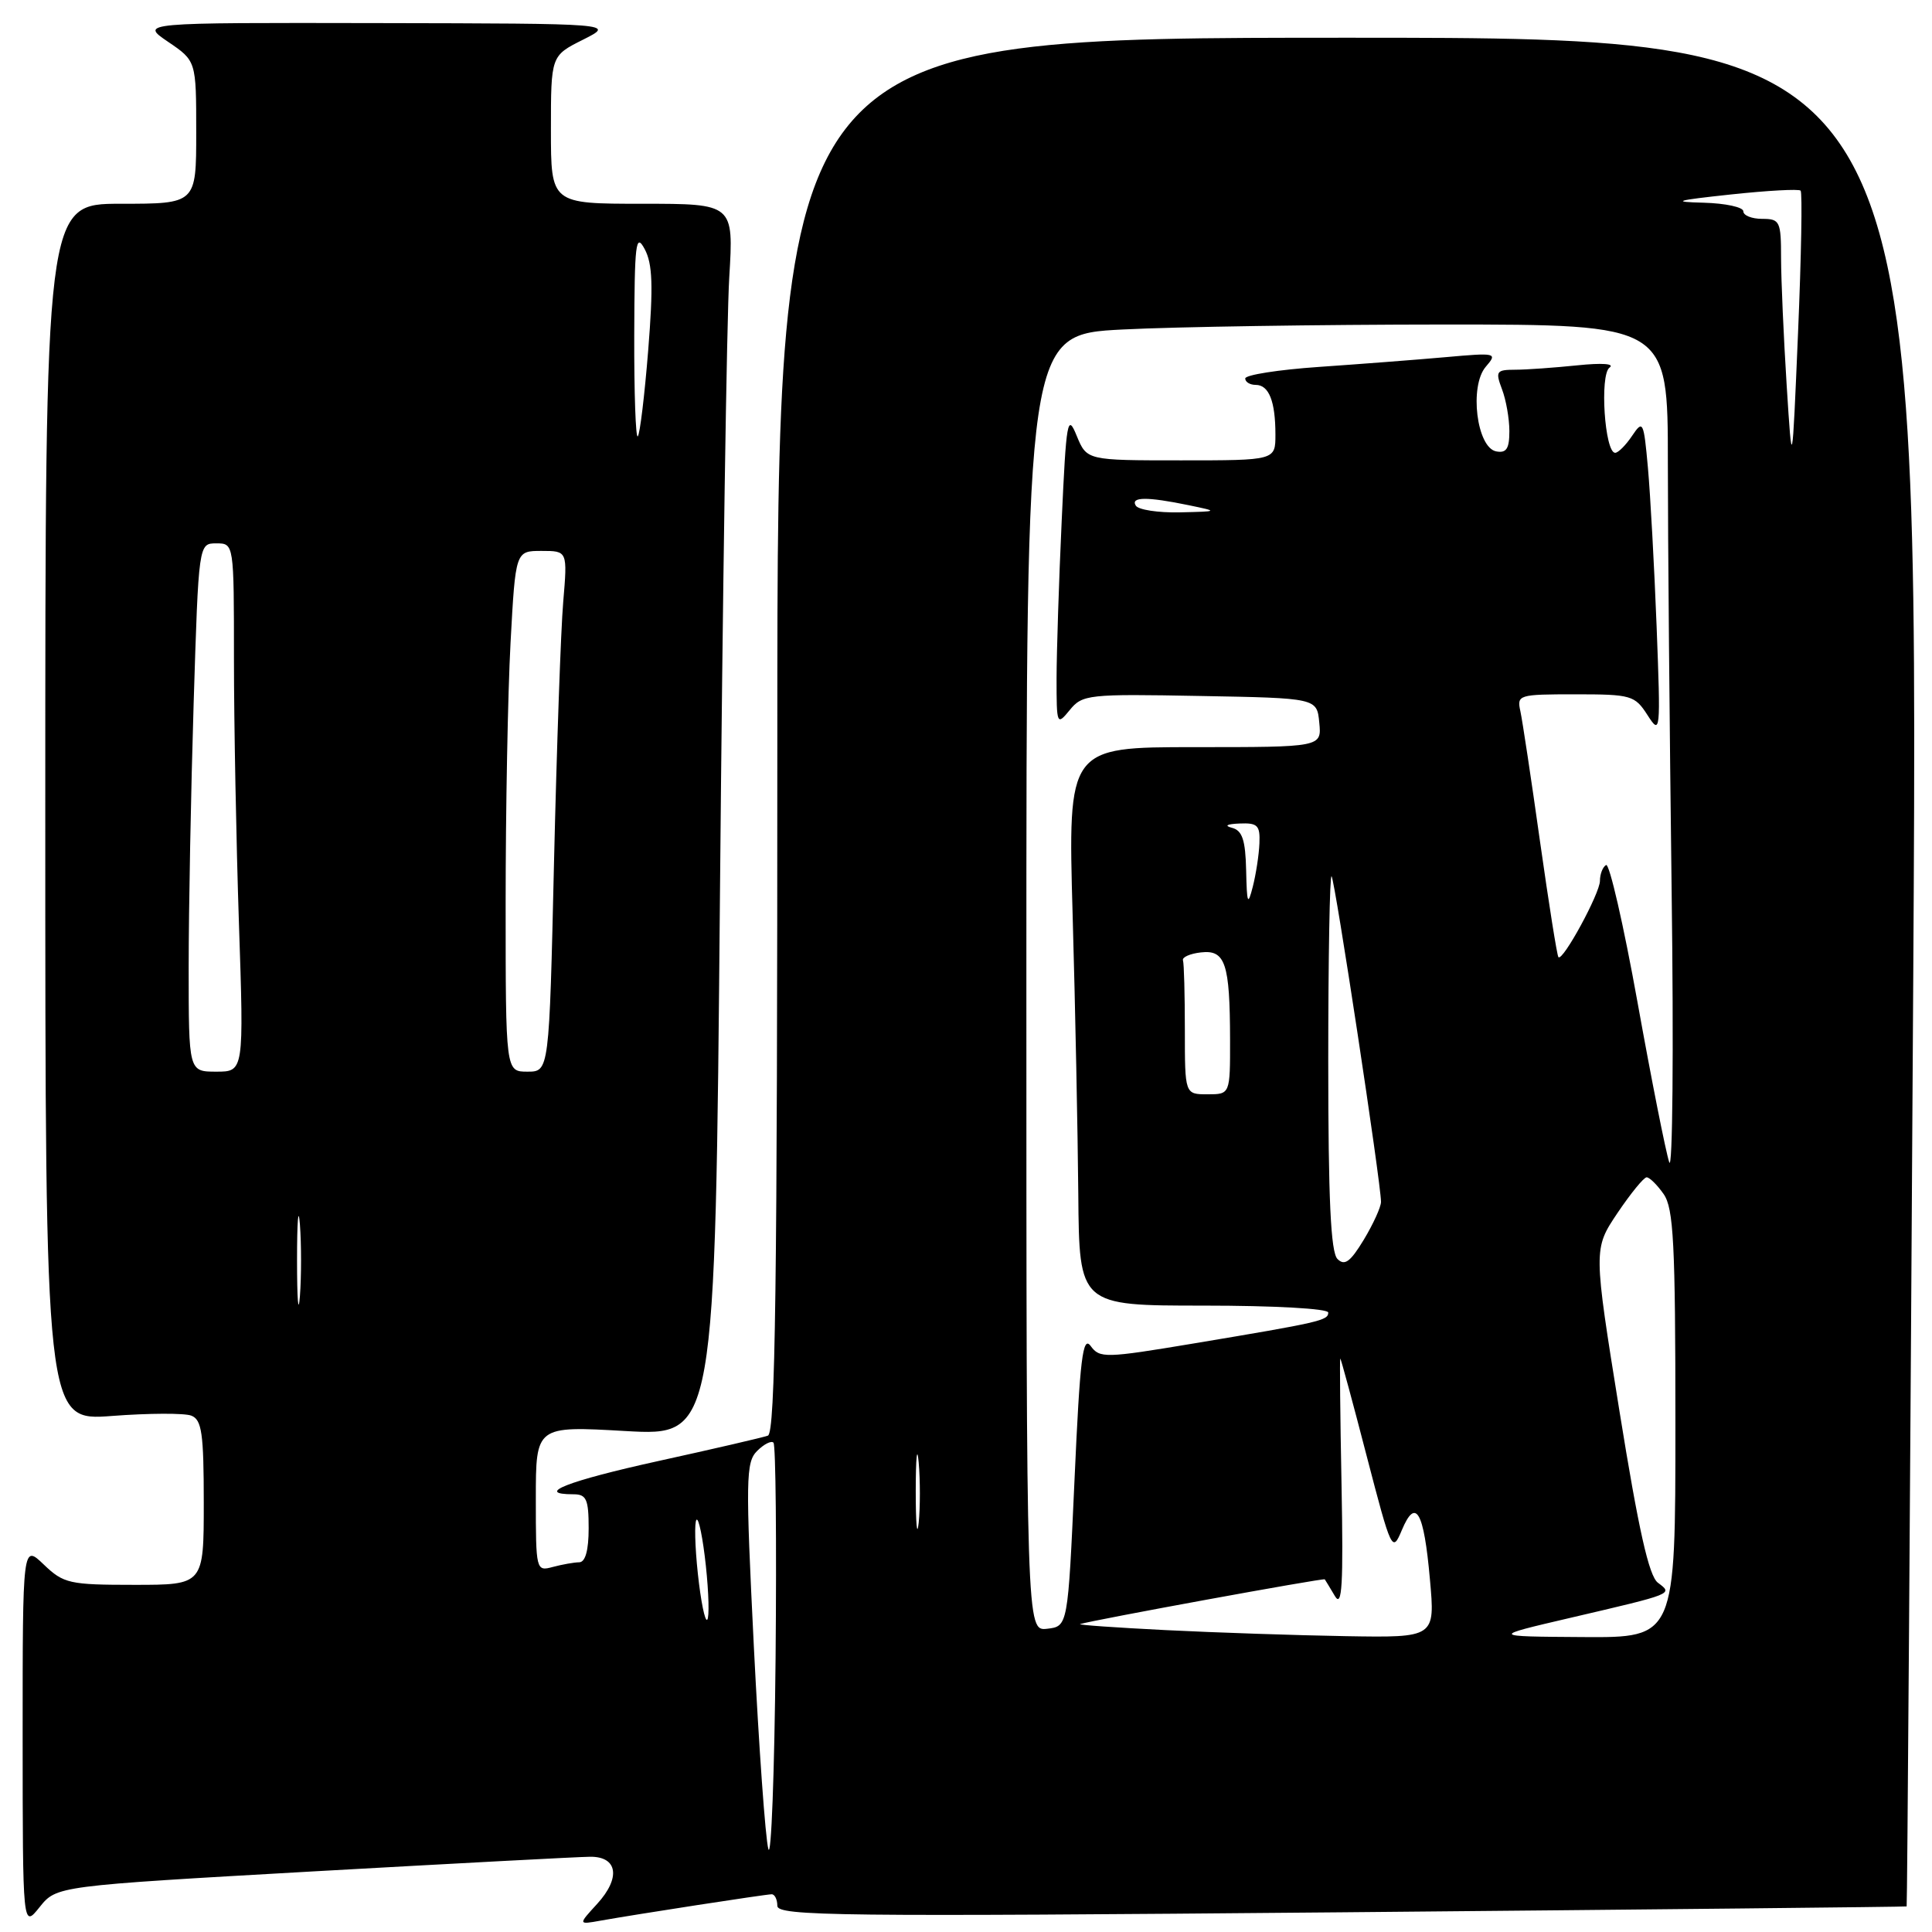 <?xml version="1.0" encoding="UTF-8" standalone="no"?>
<!DOCTYPE svg PUBLIC "-//W3C//DTD SVG 1.1//EN" "http://www.w3.org/Graphics/SVG/1.1/DTD/svg11.dtd" >
<svg xmlns="http://www.w3.org/2000/svg" xmlns:xlink="http://www.w3.org/1999/xlink" version="1.1" viewBox="0 0 256 256">
 <g >
 <path fill="currentColor"
d=" M 41.50 247.97 C 60.20 246.92 76.70 246.04 78.18 246.03 C 81.85 245.99 82.28 248.82 79.13 252.27 C 76.60 255.03 76.60 255.03 79.55 254.50 C 84.31 253.65 101.43 251.01 102.25 251.00 C 102.66 251.00 103.00 251.69 103.00 252.53 C 103.00 253.89 111.12 253.98 177.75 253.39 C 218.86 253.02 252.56 252.67 252.64 252.61 C 252.72 252.55 253.11 196.81 253.52 128.75 C 254.25 5.00 254.25 5.00 178.63 5.00 C 103.00 5.00 103.00 5.00 103.00 97.39 C 103.00 170.40 102.74 189.88 101.75 190.23 C 101.06 190.48 94.54 191.99 87.25 193.59 C 75.24 196.23 70.72 198.00 76.00 198.00 C 77.70 198.00 78.00 198.67 78.00 202.50 C 78.00 205.43 77.56 207.00 76.75 207.01 C 76.06 207.02 74.49 207.30 73.25 207.63 C 71.03 208.23 71.00 208.10 71.00 198.59 C 71.00 188.94 71.00 188.94 82.88 189.62 C 94.76 190.29 94.76 190.29 95.40 118.39 C 95.75 78.85 96.30 42.11 96.63 36.75 C 97.22 27.00 97.22 27.00 85.11 27.00 C 73.00 27.00 73.00 27.00 73.00 17.20 C 73.00 7.39 73.00 7.39 77.25 5.26 C 81.50 3.12 81.50 3.12 50.02 3.06 C 18.54 3.00 18.54 3.00 22.27 5.54 C 26.00 8.07 26.00 8.07 26.00 17.54 C 26.00 27.00 26.00 27.00 16.00 27.00 C 6.00 27.00 6.00 27.00 6.00 107.64 C 6.00 188.29 6.00 188.29 14.85 187.62 C 19.72 187.25 24.45 187.23 25.35 187.58 C 26.74 188.12 27.00 189.92 27.00 199.11 C 27.00 210.00 27.00 210.00 17.80 210.00 C 9.19 210.00 8.43 209.83 5.80 207.31 C 3.00 204.63 3.00 204.63 3.00 230.06 C 3.01 255.50 3.01 255.50 5.25 252.70 C 7.50 249.90 7.50 249.90 41.50 247.97 Z  M 101.81 245.00 C 101.42 243.62 100.56 231.56 99.89 218.20 C 98.79 196.02 98.82 193.75 100.32 192.26 C 101.22 191.36 102.20 190.86 102.49 191.16 C 102.79 191.46 102.91 204.25 102.77 219.60 C 102.62 234.94 102.19 246.38 101.81 245.00 Z  M 154.50 216.00 C 147.90 215.67 142.78 215.31 143.12 215.20 C 144.75 214.68 175.39 209.07 175.54 209.27 C 175.63 209.40 176.24 210.40 176.89 211.50 C 177.83 213.08 178.01 210.02 177.76 196.75 C 177.58 187.54 177.51 180.00 177.59 180.00 C 177.67 180.00 179.25 185.81 181.09 192.92 C 184.38 205.56 184.48 205.77 185.75 202.75 C 187.59 198.36 188.67 200.23 189.47 209.25 C 190.17 217.00 190.17 217.00 178.34 216.80 C 171.83 216.69 161.10 216.33 154.50 216.00 Z  M 208.00 214.39 C 221.88 211.15 221.69 211.23 219.68 209.72 C 218.49 208.83 217.12 202.71 214.59 187.00 C 211.13 165.50 211.13 165.50 214.31 160.75 C 216.07 158.14 217.81 156.00 218.19 156.00 C 218.57 156.00 219.59 157.00 220.44 158.22 C 221.76 160.11 222.00 164.75 222.00 188.72 C 222.00 217.00 222.00 217.00 209.75 216.92 C 197.50 216.84 197.50 216.84 208.00 214.39 Z  M 136.00 130.22 C 136.00 44.31 136.00 44.31 148.75 43.66 C 155.76 43.30 174.89 43.01 191.25 43.00 C 221.00 43.00 221.00 43.00 221.00 61.25 C 221.00 71.29 221.23 96.82 221.50 118.00 C 221.78 139.18 221.63 155.38 221.18 154.00 C 220.72 152.62 218.83 143.09 216.98 132.81 C 215.13 122.53 213.25 114.35 212.81 114.62 C 212.36 114.89 212.00 115.84 212.00 116.72 C 212.00 118.37 207.08 127.42 206.50 126.83 C 206.32 126.65 205.23 119.75 204.06 111.50 C 202.90 103.25 201.73 95.49 201.46 94.25 C 200.98 92.07 201.19 92.00 208.75 92.00 C 216.15 92.00 216.62 92.14 218.30 94.75 C 220.02 97.43 220.05 97.13 219.51 83.00 C 219.20 75.03 218.68 65.58 218.36 62.00 C 217.80 55.81 217.70 55.61 216.26 57.75 C 215.43 58.99 214.42 60.00 214.02 60.00 C 212.63 60.00 211.95 49.66 213.27 48.71 C 214.00 48.19 212.26 48.07 209.00 48.41 C 205.97 48.72 202.27 48.99 200.77 48.99 C 198.26 49.00 198.13 49.20 199.02 51.57 C 199.56 52.98 200.00 55.48 200.00 57.14 C 200.00 59.46 199.60 60.07 198.25 59.81 C 195.67 59.31 194.67 51.17 196.87 48.60 C 198.45 46.76 198.31 46.72 191.50 47.33 C 187.65 47.67 180.11 48.25 174.75 48.62 C 169.39 48.99 165.00 49.68 165.00 50.15 C 165.00 50.62 165.63 51.00 166.39 51.00 C 168.14 51.00 169.00 53.18 169.00 57.58 C 169.00 61.00 169.00 61.00 156.50 61.00 C 144.01 61.00 144.01 61.00 142.67 57.75 C 141.45 54.75 141.29 55.63 140.68 69.00 C 140.31 76.97 140.01 86.36 140.00 89.86 C 140.00 96.07 140.04 96.17 141.75 94.08 C 143.42 92.03 144.19 91.94 159.00 92.22 C 174.50 92.50 174.50 92.50 174.81 95.75 C 175.13 99.00 175.13 99.00 158.31 99.00 C 141.50 99.00 141.50 99.00 142.13 121.25 C 142.48 133.49 142.81 150.14 142.88 158.25 C 143.00 173.00 143.00 173.00 159.50 173.00 C 168.88 173.00 176.00 173.40 176.00 173.92 C 176.00 174.97 174.97 175.21 158.14 178.02 C 146.45 179.97 145.71 179.99 144.52 178.35 C 143.47 176.92 143.10 179.99 142.38 196.06 C 141.50 215.50 141.50 215.50 138.75 215.82 C 136.00 216.13 136.00 216.13 136.00 130.22 Z  M 92.47 208.53 C 92.08 204.89 92.00 201.67 92.29 201.38 C 92.58 201.08 93.14 203.82 93.53 207.47 C 93.92 211.11 94.00 214.33 93.71 214.62 C 93.42 214.92 92.86 212.18 92.47 208.53 Z  M 121.34 197.50 C 121.35 193.10 121.52 191.42 121.73 193.78 C 121.94 196.13 121.94 199.73 121.73 201.78 C 121.51 203.82 121.34 201.90 121.34 197.50 Z  M 39.36 167.00 C 39.36 161.78 39.53 159.64 39.74 162.25 C 39.94 164.86 39.94 169.14 39.74 171.75 C 39.53 174.36 39.36 172.22 39.36 167.00 Z  M 177.22 166.82 C 176.33 165.93 176.00 158.89 176.00 140.63 C 176.00 126.90 176.20 115.87 176.44 116.11 C 176.88 116.55 183.00 156.86 182.99 159.25 C 182.99 159.94 181.96 162.19 180.71 164.27 C 178.92 167.22 178.17 167.77 177.22 166.82 Z  M 157.00 136.50 C 157.00 131.82 156.89 127.66 156.75 127.25 C 156.61 126.84 157.68 126.36 159.12 126.20 C 162.36 125.82 162.97 127.63 162.99 137.75 C 163.00 145.00 163.00 145.00 160.00 145.00 C 157.00 145.00 157.00 145.00 157.00 136.50 Z  M 25.00 128.16 C 25.00 120.55 25.30 104.80 25.66 93.16 C 26.32 72.00 26.32 72.00 28.66 72.00 C 31.00 72.00 31.00 72.00 31.00 87.34 C 31.00 95.78 31.30 111.53 31.66 122.34 C 32.32 142.00 32.32 142.00 28.66 142.00 C 25.00 142.00 25.00 142.00 25.00 128.16 Z  M 67.00 119.66 C 67.00 107.37 67.29 91.84 67.65 85.16 C 68.31 73.00 68.31 73.00 71.76 73.00 C 75.20 73.00 75.20 73.00 74.63 79.75 C 74.31 83.46 73.77 98.99 73.41 114.25 C 72.77 142.00 72.77 142.00 69.89 142.00 C 67.00 142.00 67.00 142.00 67.00 119.66 Z  M 165.12 115.32 C 165.03 111.30 164.61 110.05 163.25 109.69 C 162.17 109.41 162.56 109.19 164.25 109.12 C 166.64 109.02 166.98 109.36 166.88 111.75 C 166.82 113.26 166.42 115.85 166.00 117.50 C 165.34 120.08 165.22 119.77 165.12 115.32 Z  M 150.50 67.00 C 149.77 65.82 151.99 65.80 157.50 66.94 C 161.50 67.77 161.50 67.77 156.31 67.89 C 153.45 67.95 150.84 67.55 150.50 67.00 Z  M 236.74 51.00 C 236.34 44.67 236.01 37.14 236.00 34.25 C 236.00 29.32 235.85 29.00 233.50 29.00 C 232.12 29.00 231.00 28.55 231.00 28.00 C 231.00 27.45 228.64 26.94 225.75 26.86 C 221.38 26.75 221.98 26.56 229.33 25.77 C 234.18 25.25 238.35 25.02 238.59 25.26 C 238.83 25.50 238.68 33.98 238.25 44.10 C 237.47 62.50 237.47 62.50 236.74 51.00 Z  M 84.04 44.42 C 84.08 32.20 84.24 30.80 85.42 33.00 C 86.47 34.95 86.57 37.88 85.89 46.41 C 85.41 52.40 84.79 57.54 84.51 57.82 C 84.23 58.10 84.02 52.07 84.04 44.42 Z "/>
</g>
</svg>